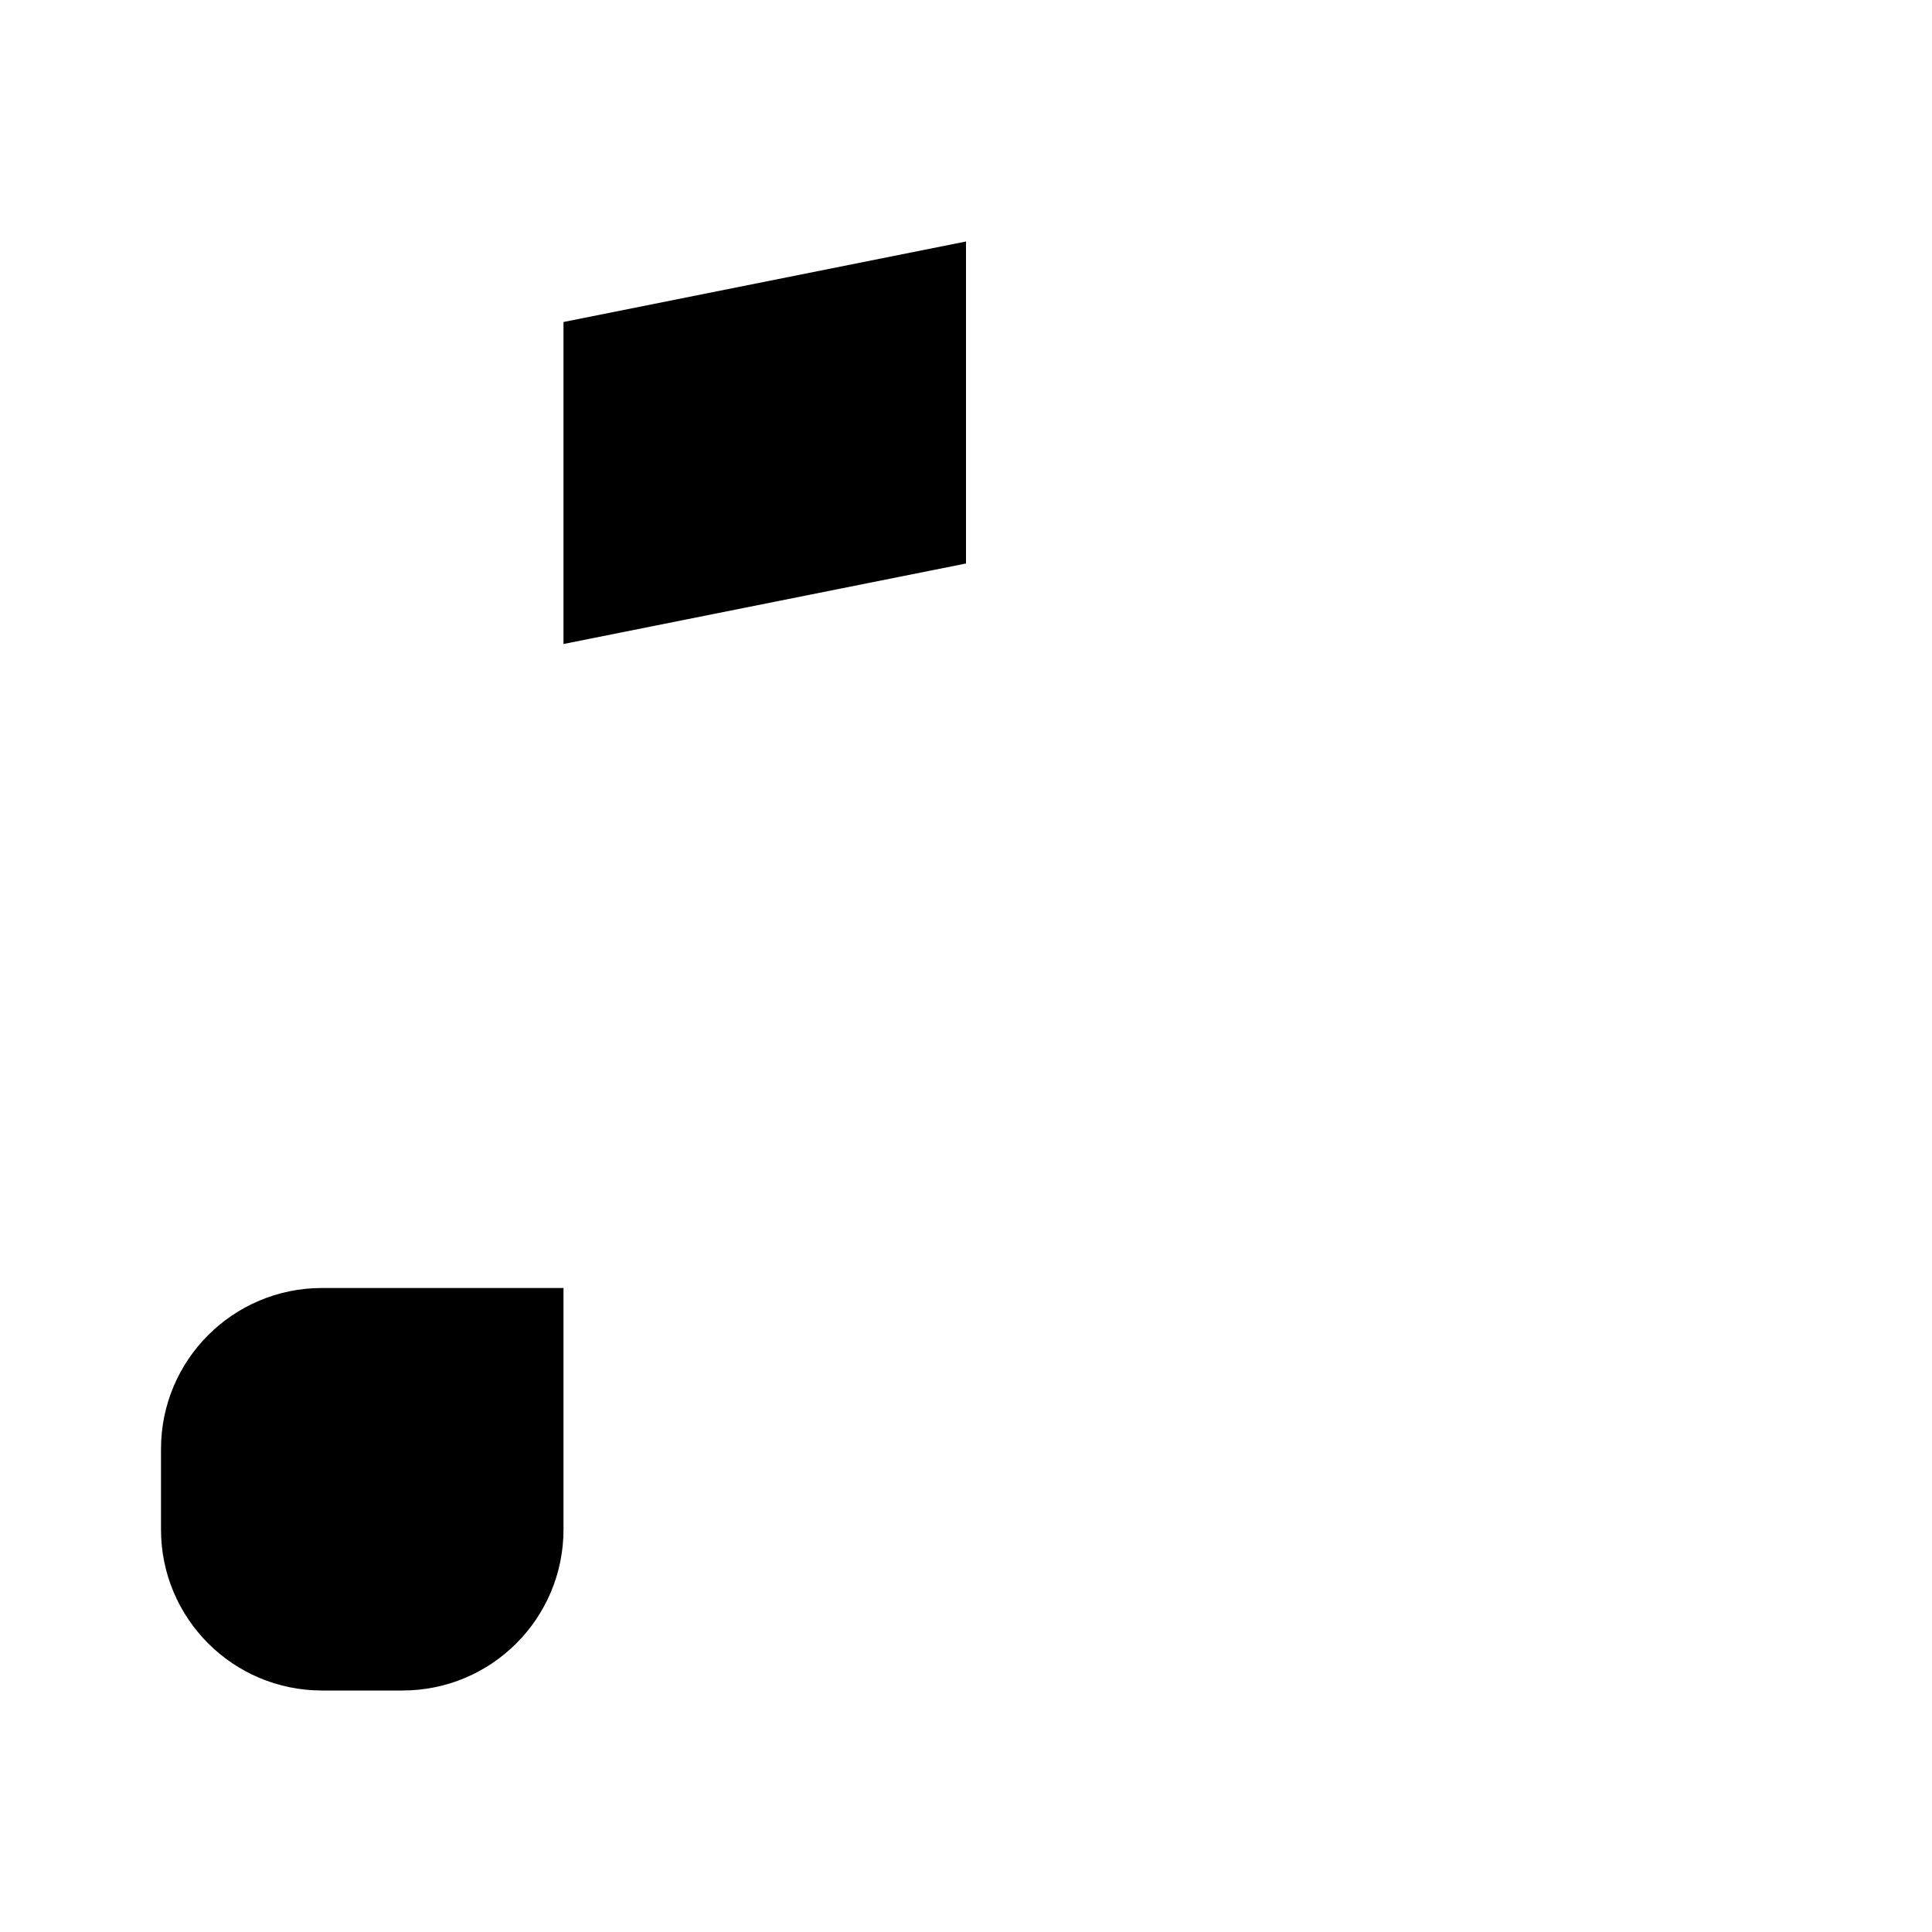 <svg class="pr-icon-iconoir" xmlns="http://www.w3.org/2000/svg" width="24" height="24" viewBox="0 0 24 24">
    <path d="M16 10H19M22 10H19M19 10V7M19 10V13"/>
    <path d="M7 16V19C7 20.105 6.105 21 5 21H4C2.895 21 2 20.105 2 19V18C2 16.895 2.895 16 4 16H7ZM7 16V8M7 8V4L12 3V7L7 8Z"/>
</svg>

